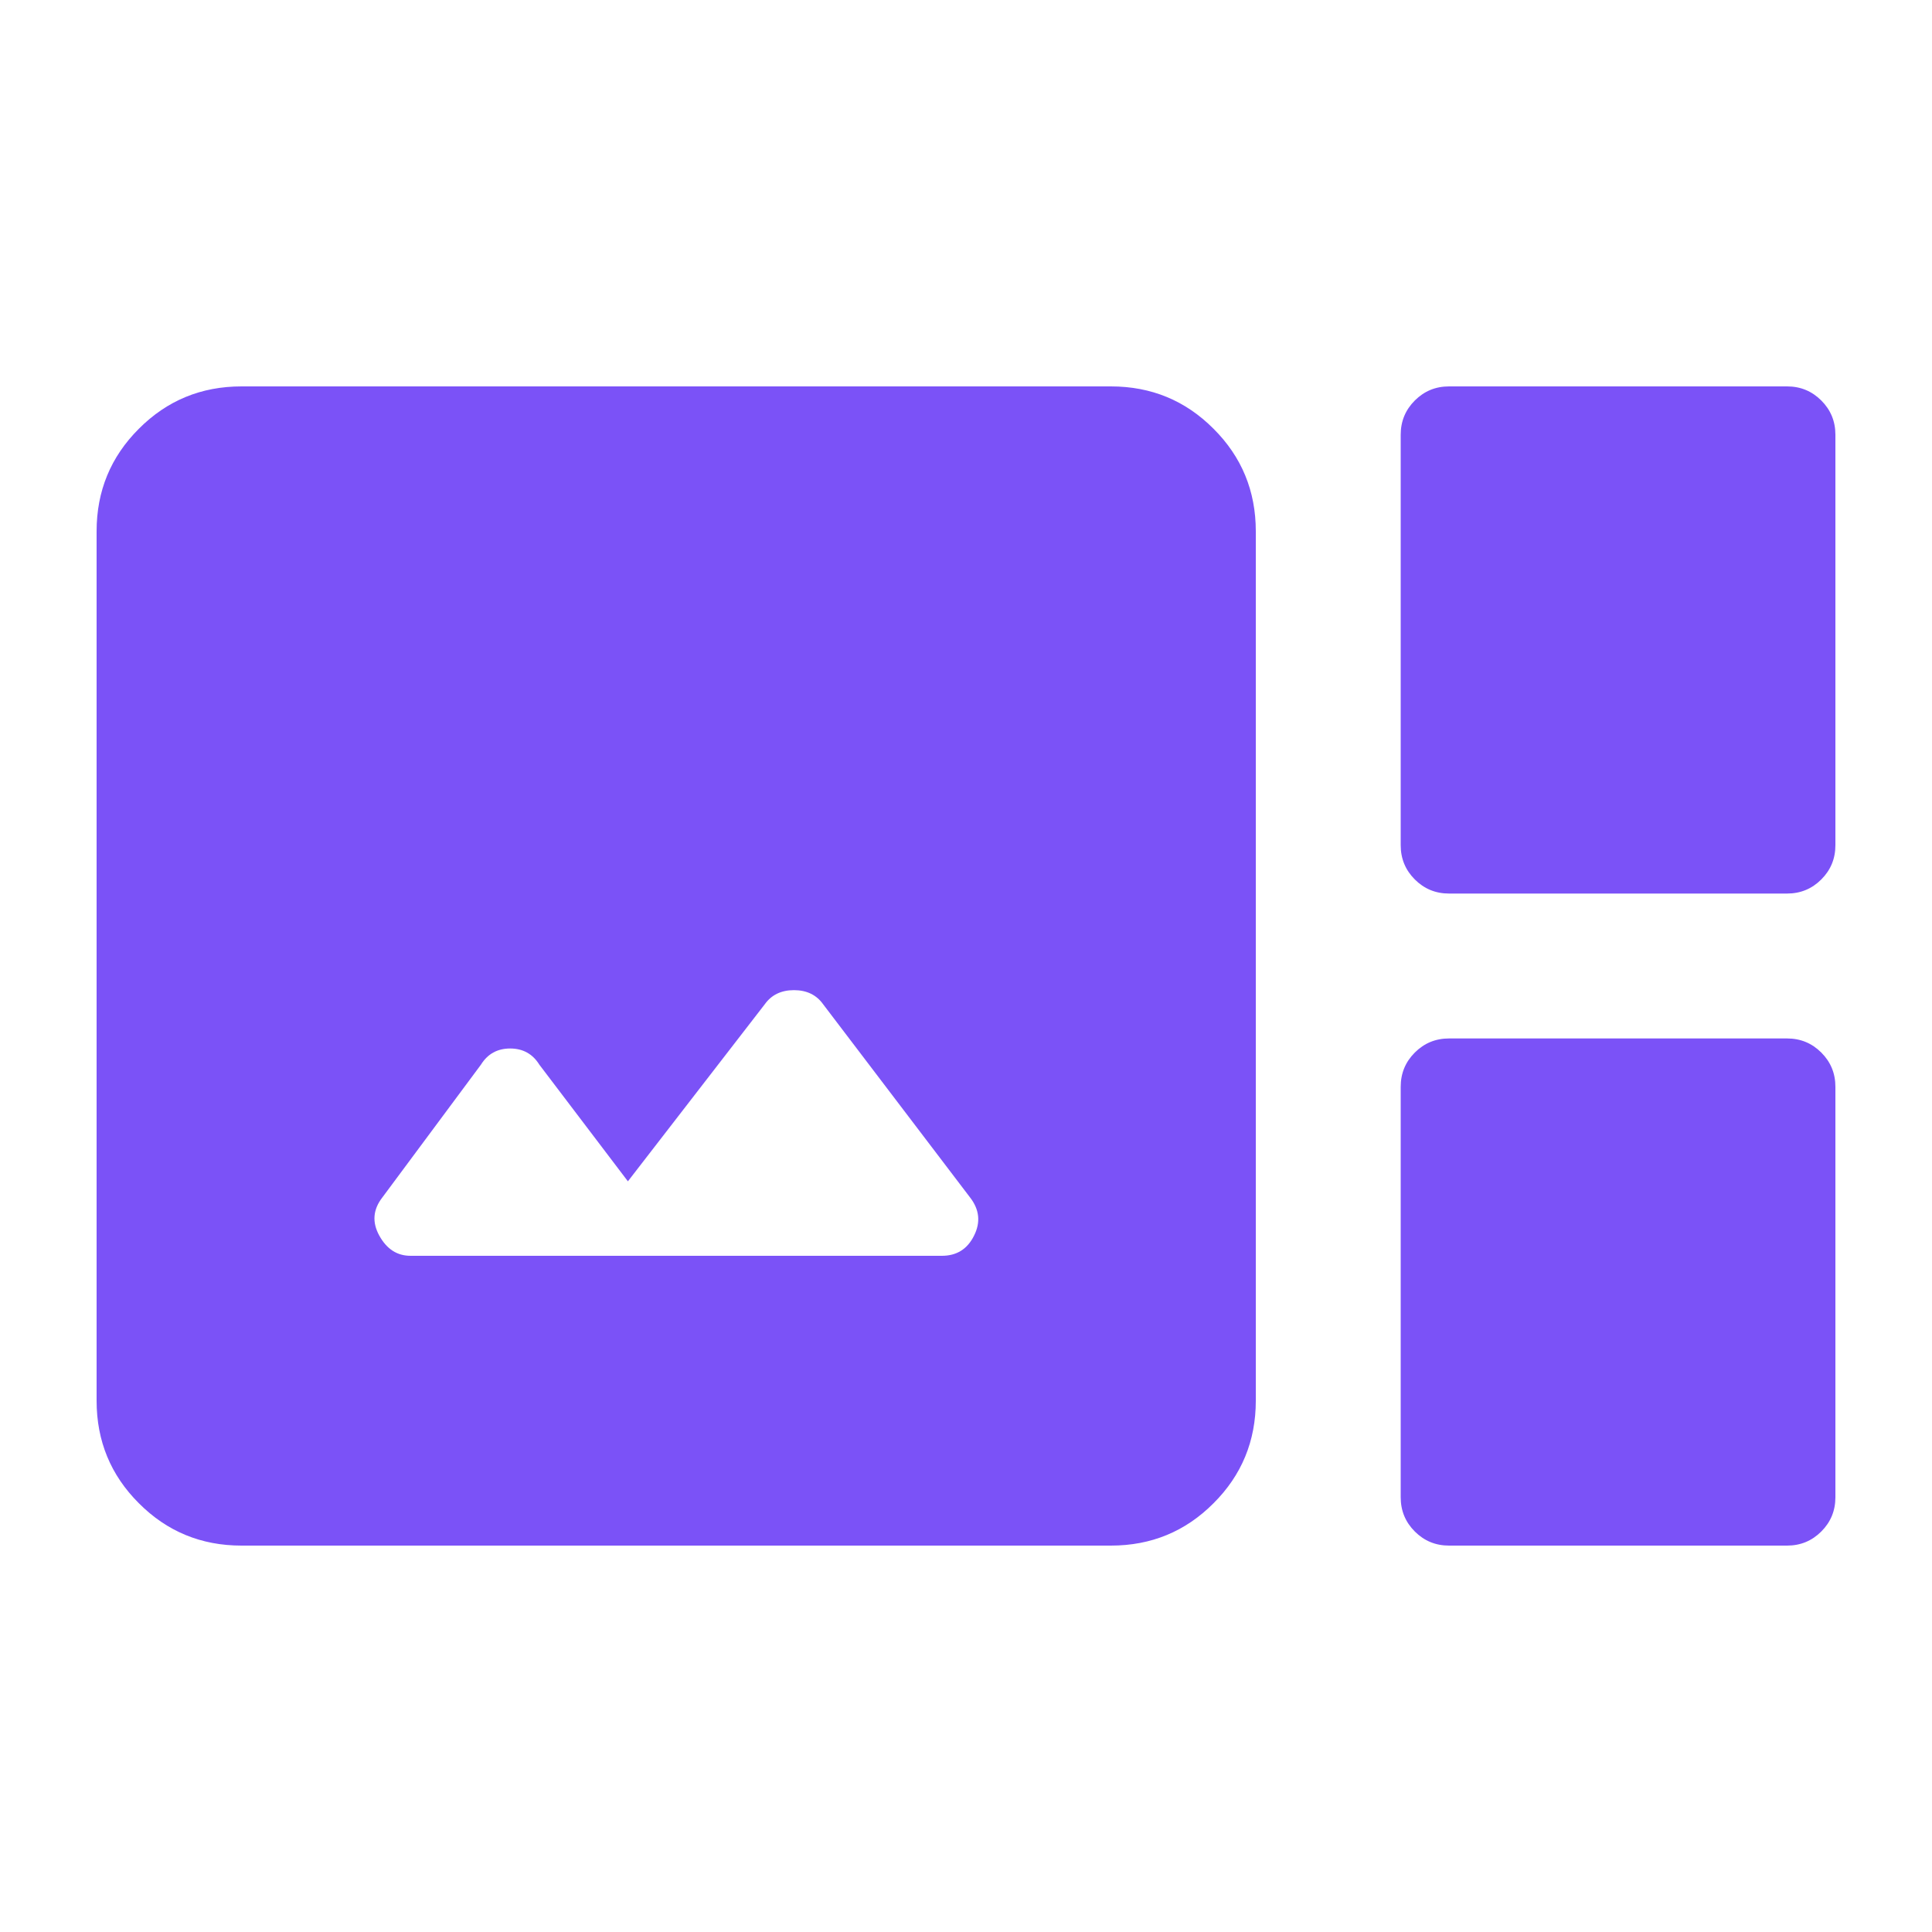 <svg width="20" height="20" viewBox="0 0 20 20" fill="none" xmlns="http://www.w3.org/2000/svg">
<mask id="mask0_13206_12010" style="mask-type:alpha" maskUnits="userSpaceOnUse" x="0" y="0" width="20" height="20">
<rect width="20" height="20" fill="#D9D9D9"/>
</mask>
<g mask="url(#mask0_13206_12010)">
<path d="M2.5 16C2.083 16 1.729 15.854 1.438 15.562C1.146 15.271 1 14.917 1 14.5V5.5C1 5.083 1.146 4.729 1.438 4.438C1.729 4.146 2.083 4 2.5 4H11.5C11.917 4 12.271 4.146 12.562 4.438C12.854 4.729 13 5.083 13 5.5V14.5C13 14.917 12.854 15.271 12.562 15.562C12.271 15.854 11.917 16 11.5 16H2.5ZM15 9.25C14.861 9.25 14.743 9.201 14.646 9.104C14.549 9.007 14.5 8.889 14.5 8.75V4.5C14.5 4.361 14.549 4.243 14.646 4.146C14.743 4.049 14.861 4 15 4H18.5C18.639 4 18.757 4.049 18.854 4.146C18.951 4.243 19 4.361 19 4.5V8.75C19 8.889 18.951 9.007 18.854 9.104C18.757 9.201 18.639 9.25 18.5 9.25H15ZM4.25 13H9.75C9.903 13 10.014 12.931 10.083 12.792C10.153 12.653 10.139 12.521 10.042 12.396L8.521 10.396C8.452 10.299 8.351 10.25 8.219 10.25C8.087 10.25 7.986 10.299 7.917 10.396L6.5 12.229L5.583 11.021C5.514 10.91 5.413 10.854 5.281 10.854C5.149 10.854 5.048 10.91 4.979 11.021L3.958 12.396C3.861 12.521 3.85 12.653 3.927 12.792C4.004 12.931 4.111 13 4.25 13ZM15 16C14.861 16 14.743 15.951 14.646 15.854C14.549 15.757 14.5 15.639 14.5 15.5V11.25C14.5 11.111 14.549 10.993 14.646 10.896C14.743 10.799 14.861 10.75 15 10.75H18.5C18.639 10.75 18.757 10.799 18.854 10.896C18.951 10.993 19 11.111 19 11.25V15.5C19 15.639 18.951 15.757 18.854 15.854C18.757 15.951 18.639 16 18.5 16H15Z" fill="#7B52F7"/>
</g>
</svg>
